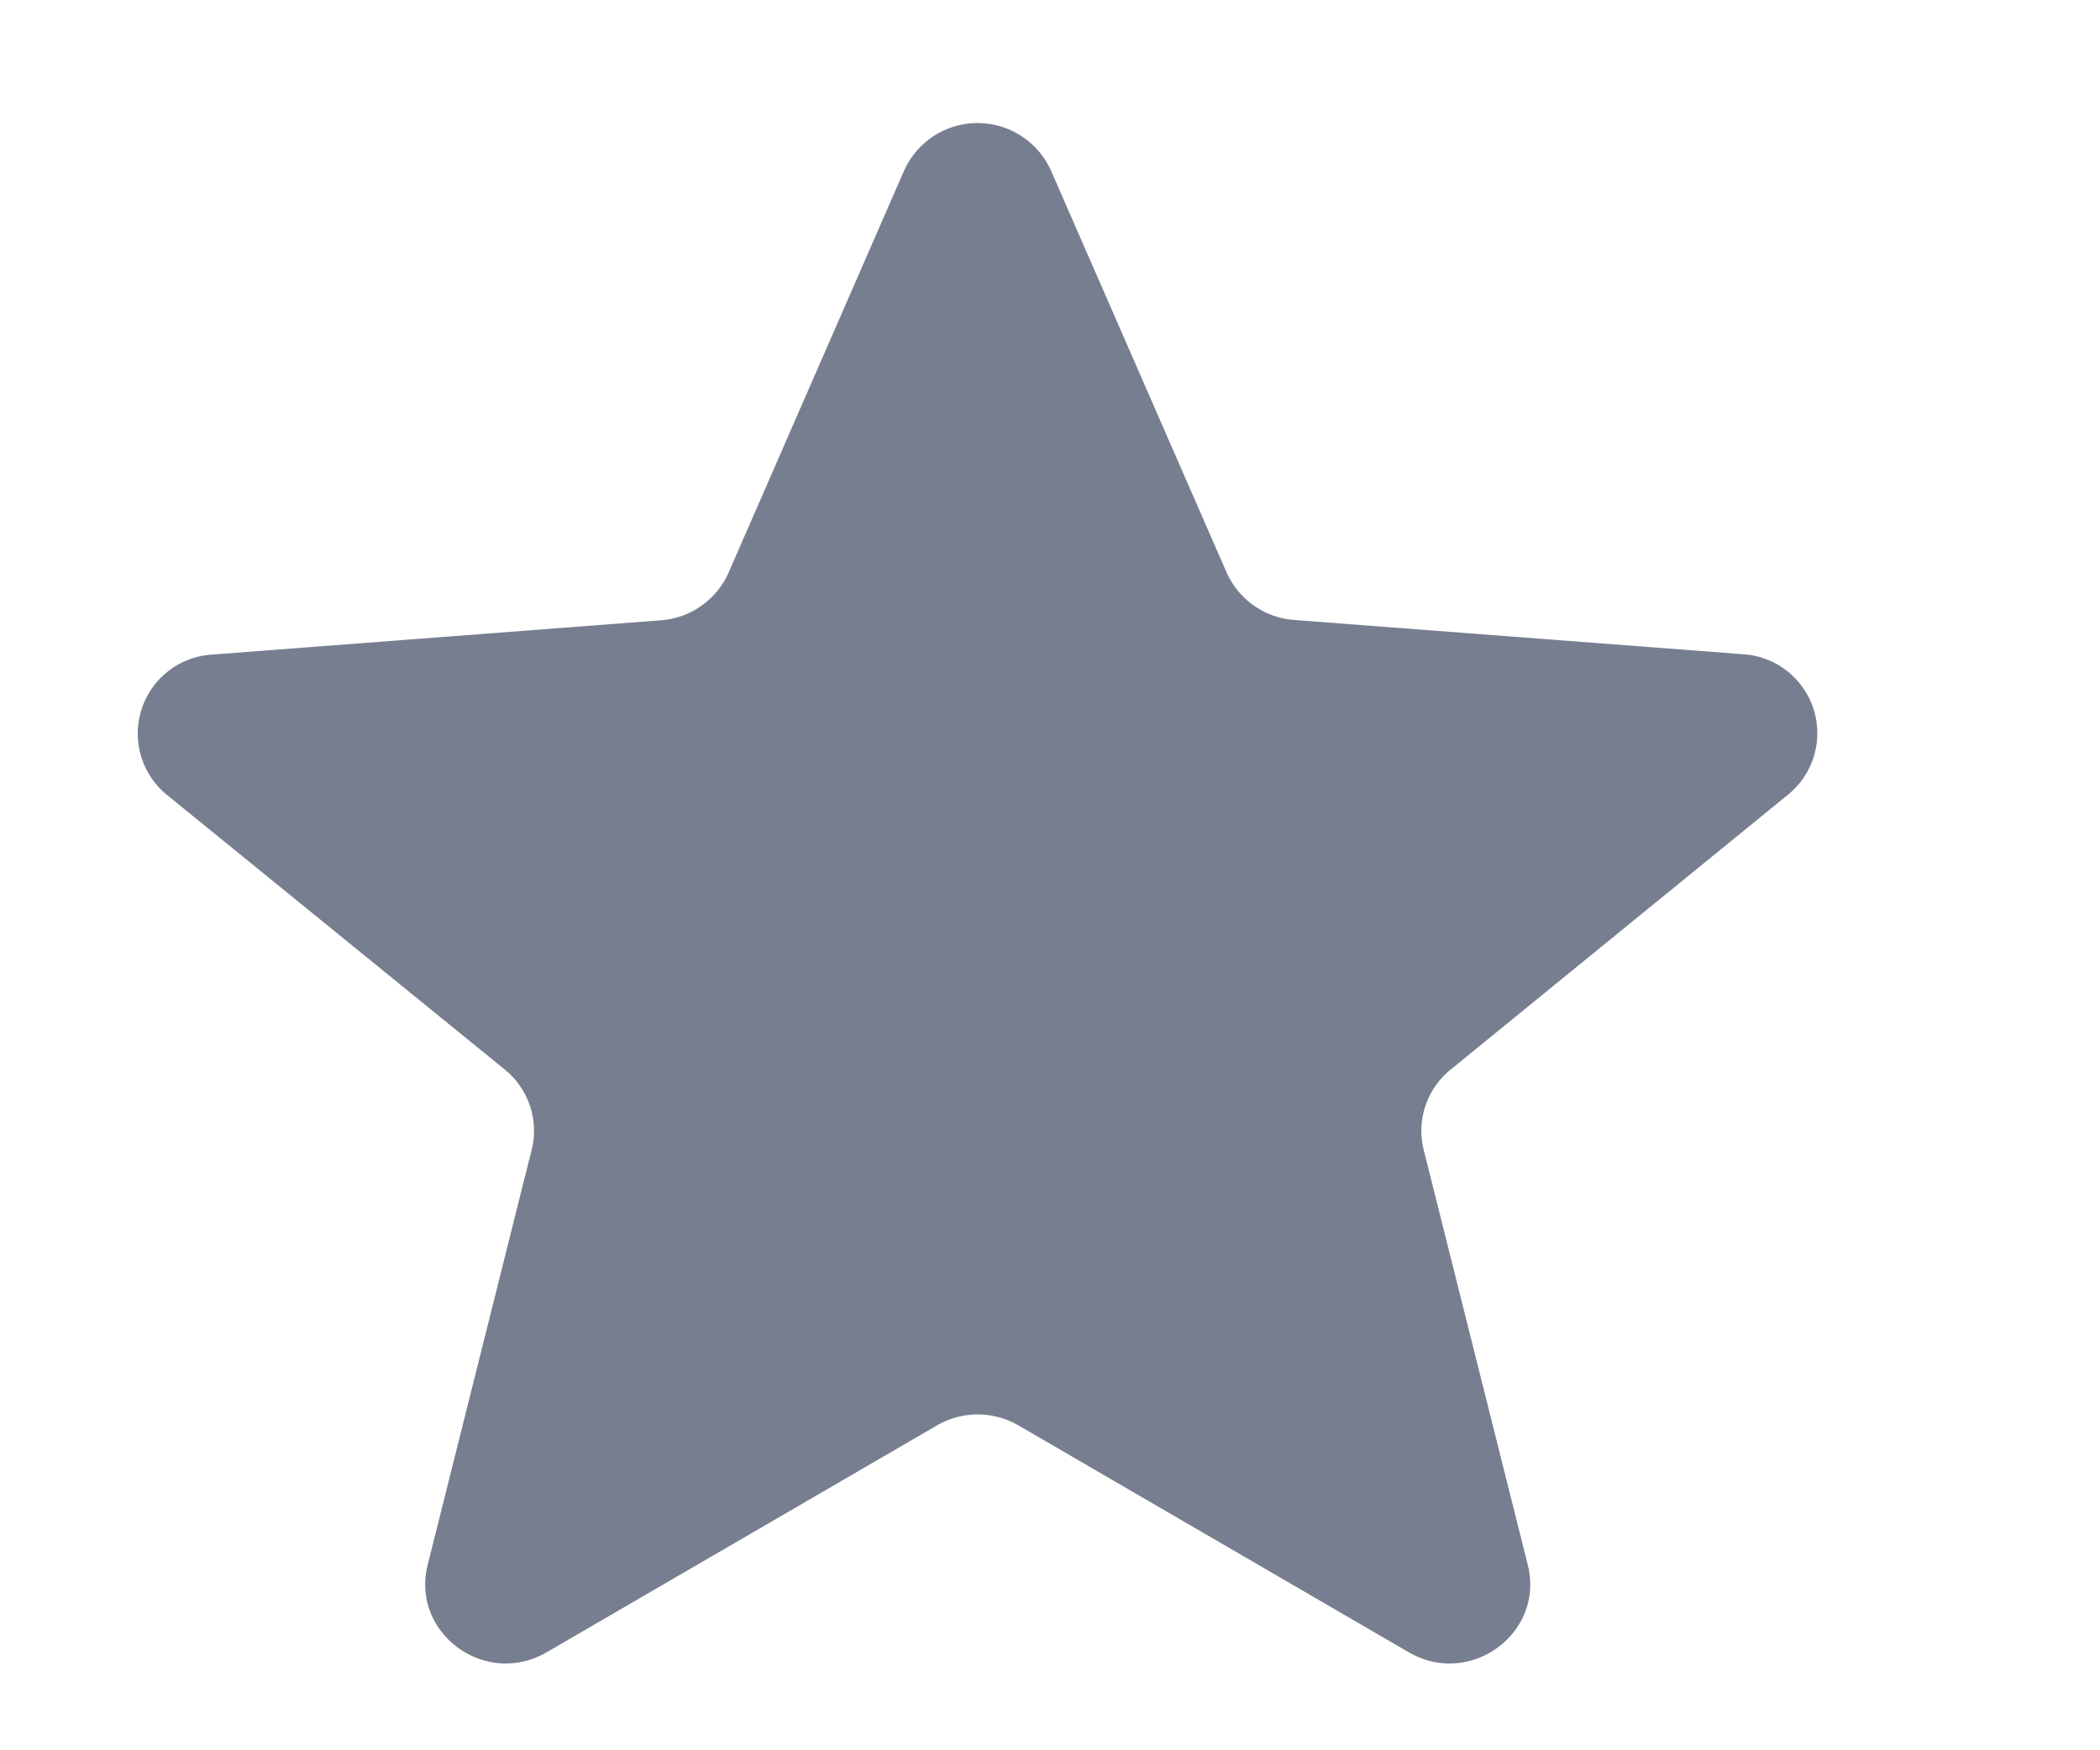 <svg xmlns="http://www.w3.org/2000/svg" fill="none" viewBox="0 0 6 5">
  <g clip-path="url(#r5Ol6RQZMEwa)">
    <path d="M3.004.49l.5 1.144a.23.23 0 00.193.137l1.284.098a.226.226 0 01.129.4l-.966.787a.225.225 0 00-.076.23l.297 1.184c.049.195-.164.352-.34.25L2.91 4.072a.232.232 0 00-.233 0l-1.115.648c-.176.102-.389-.055-.34-.25l.297-1.185a.225.225 0 00-.076-.229L.476 2.27a.226.226 0 01.129-.4l1.283-.098a.23.23 0 00.194-.137l.5-1.145a.23.23 0 01.422 0z" fill="#777E90"/>
  </g>
  <defs>
    <clipPath id="r5Ol6RQZMEwa">
      <path fill="#fff" d="M0 0h5.789v4.899H0z"/>
    </clipPath>
  </defs>
</svg>
